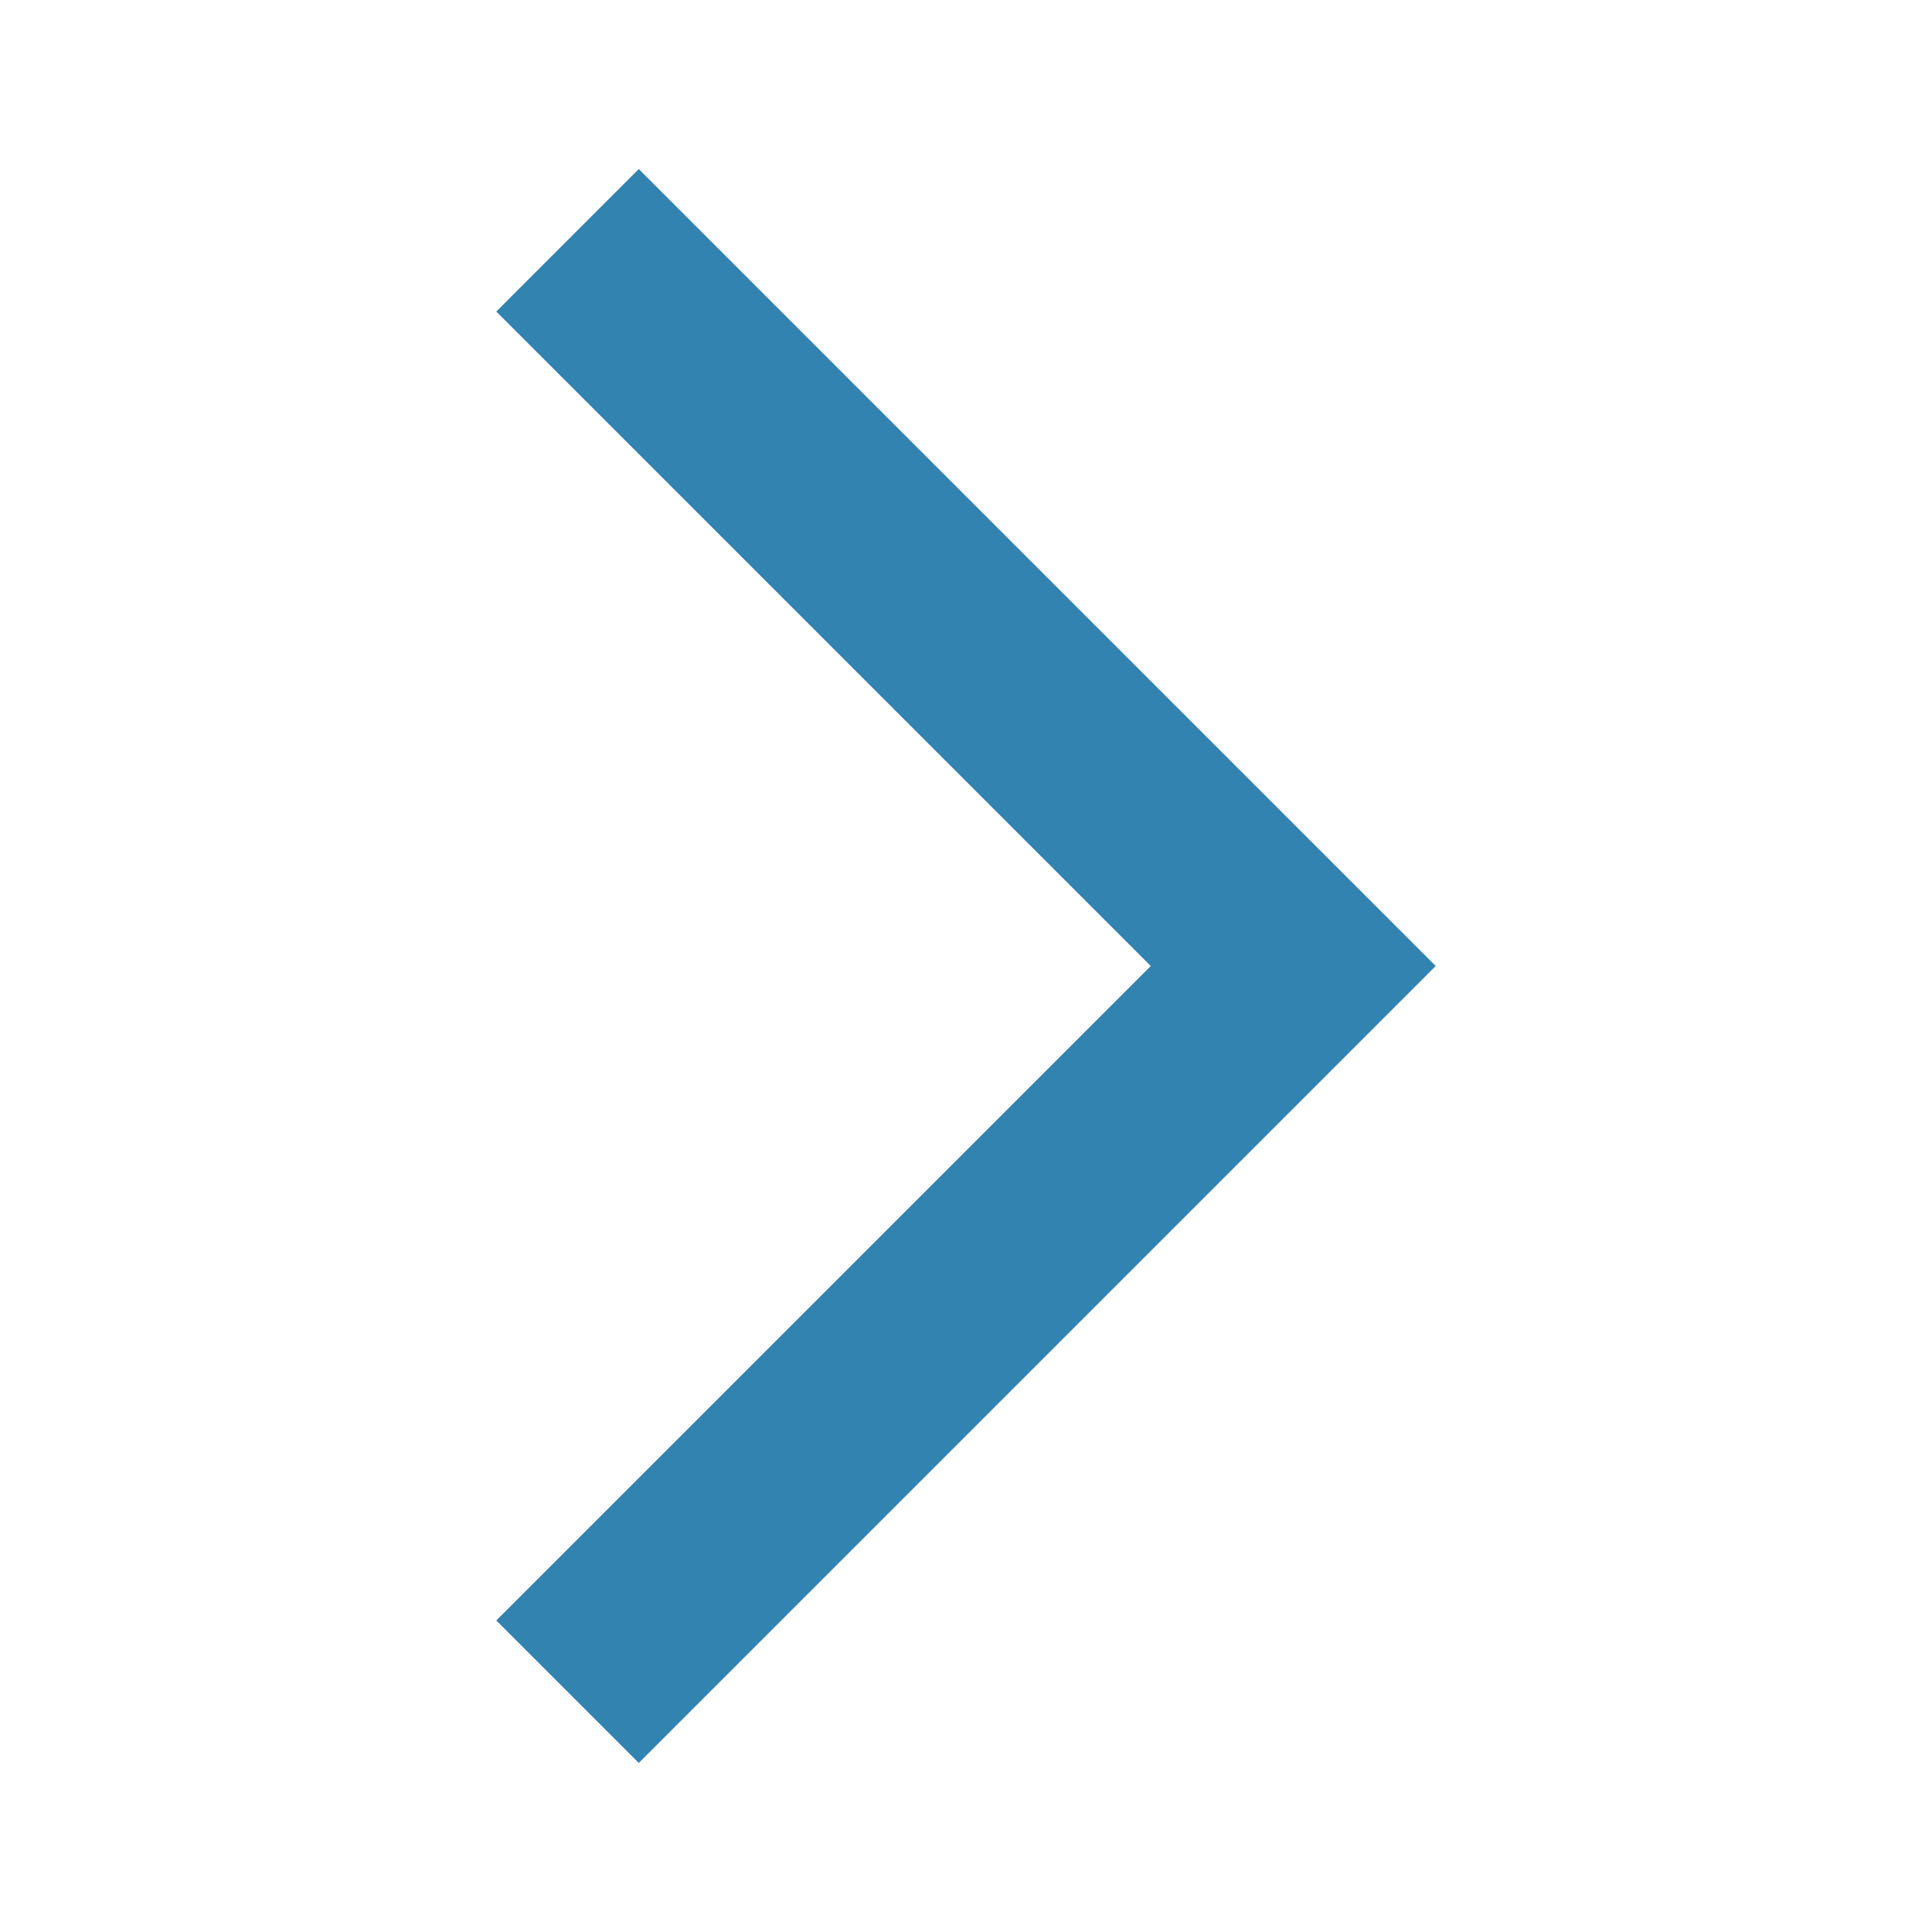 <svg width="24" height="24" viewBox="0 0 24 24" fill="none" xmlns="http://www.w3.org/2000/svg">
<g id="arrow_forward_ios_24px">
<path id="icon/navigation/arrow_forward_ios_24px" d="M6.165 20.13L7.935 21.9L17.835 12L7.935 2.1L6.165 3.87L14.295 12L6.165 20.13H6.165Z" fill="#00649C" fill-opacity="0.8"/>
</g>
</svg>
